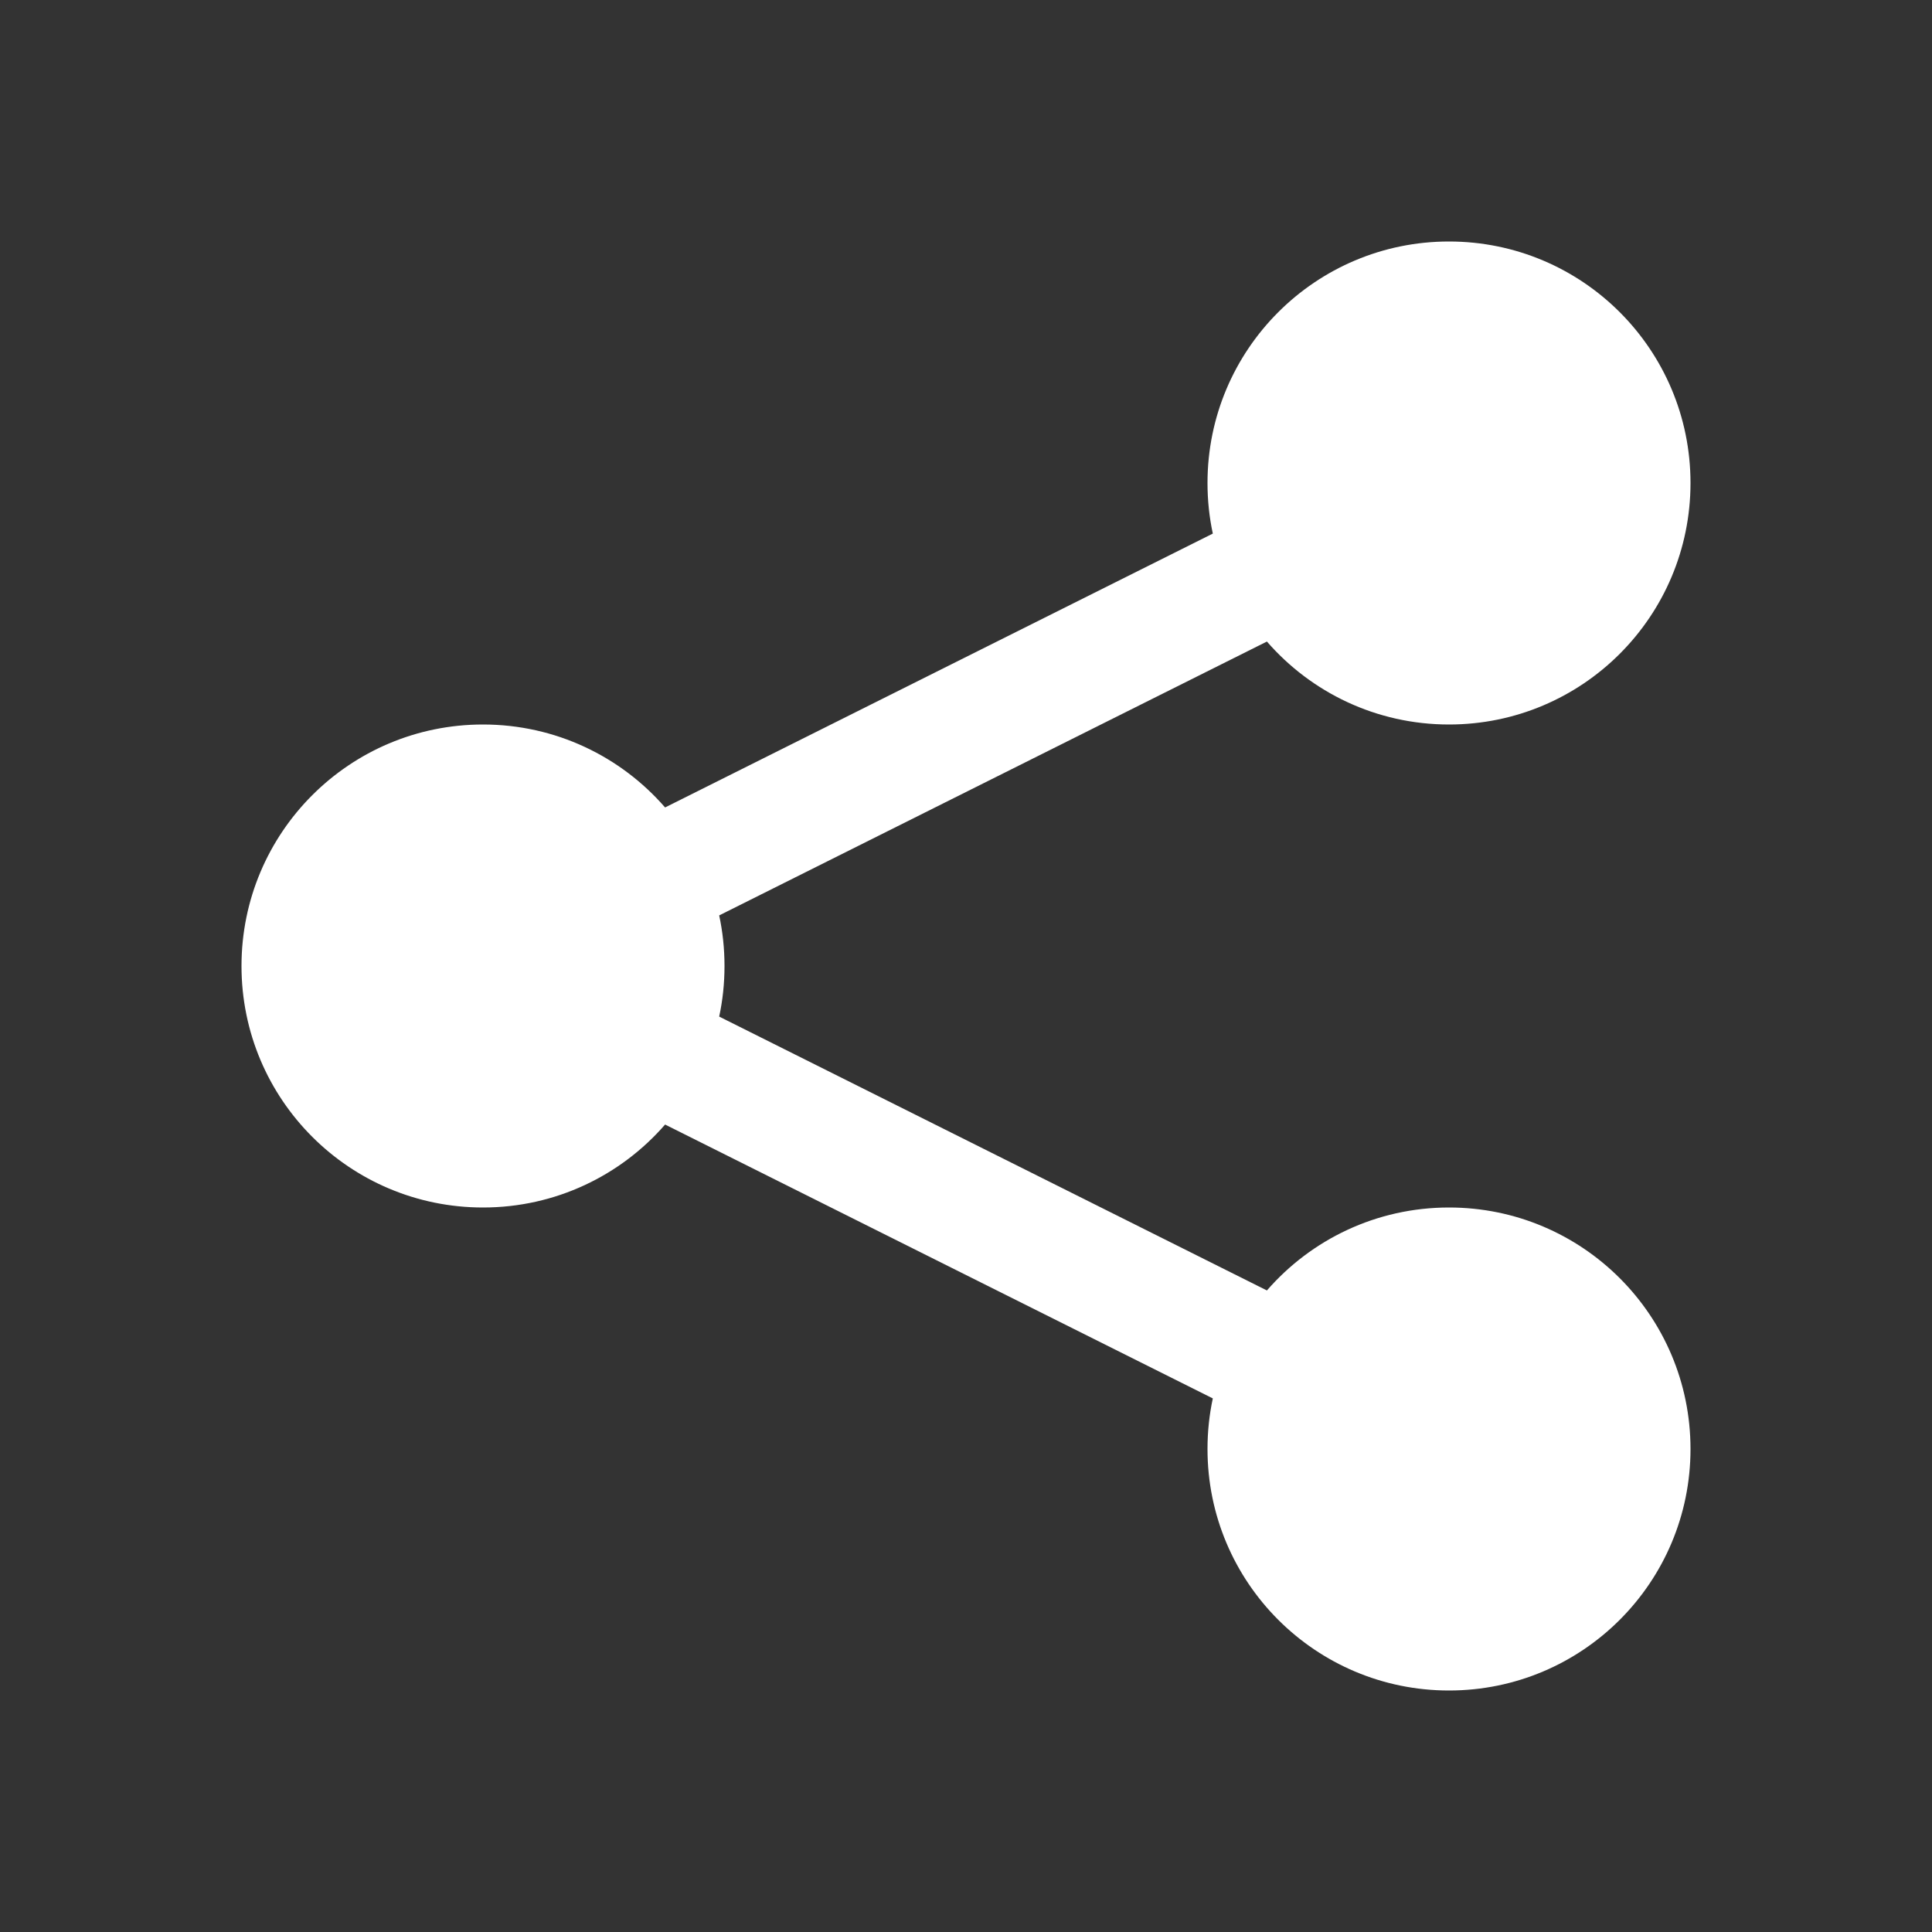 <svg width="16" height="16" viewBox="0 0 16 16" fill="none" xmlns="http://www.w3.org/2000/svg">
<rect x="0" y="0" width="16" height="16" fill="#333333" stroke="none"/>
<path d="M10 4C10 2.895 10.895 2 12 2C13.105 2 14 2.895 14 4C14 5.105 13.105 6 12 6C11.398 6 10.858 5.734 10.492 5.313L5.956 7.581C5.985 7.716 6 7.856 6 8C6 8.144 5.985 8.284 5.956 8.419L10.492 10.687C10.858 10.266 11.398 10 12 10C13.105 10 14 10.895 14 12C14 13.105 13.105 14 12 14C10.895 14 10 13.105 10 12C10 11.856 10.015 11.716 10.044 11.581L5.508 9.313C5.142 9.734 4.602 10 4 10C2.895 10 2 9.105 2 8C2 6.895 2.895 6 4 6C4.602 6 5.142 6.266 5.508 6.687L10.044 4.419C10.015 4.284 10 4.144 10 4Z" fill="#ffffff"/>
</svg>

